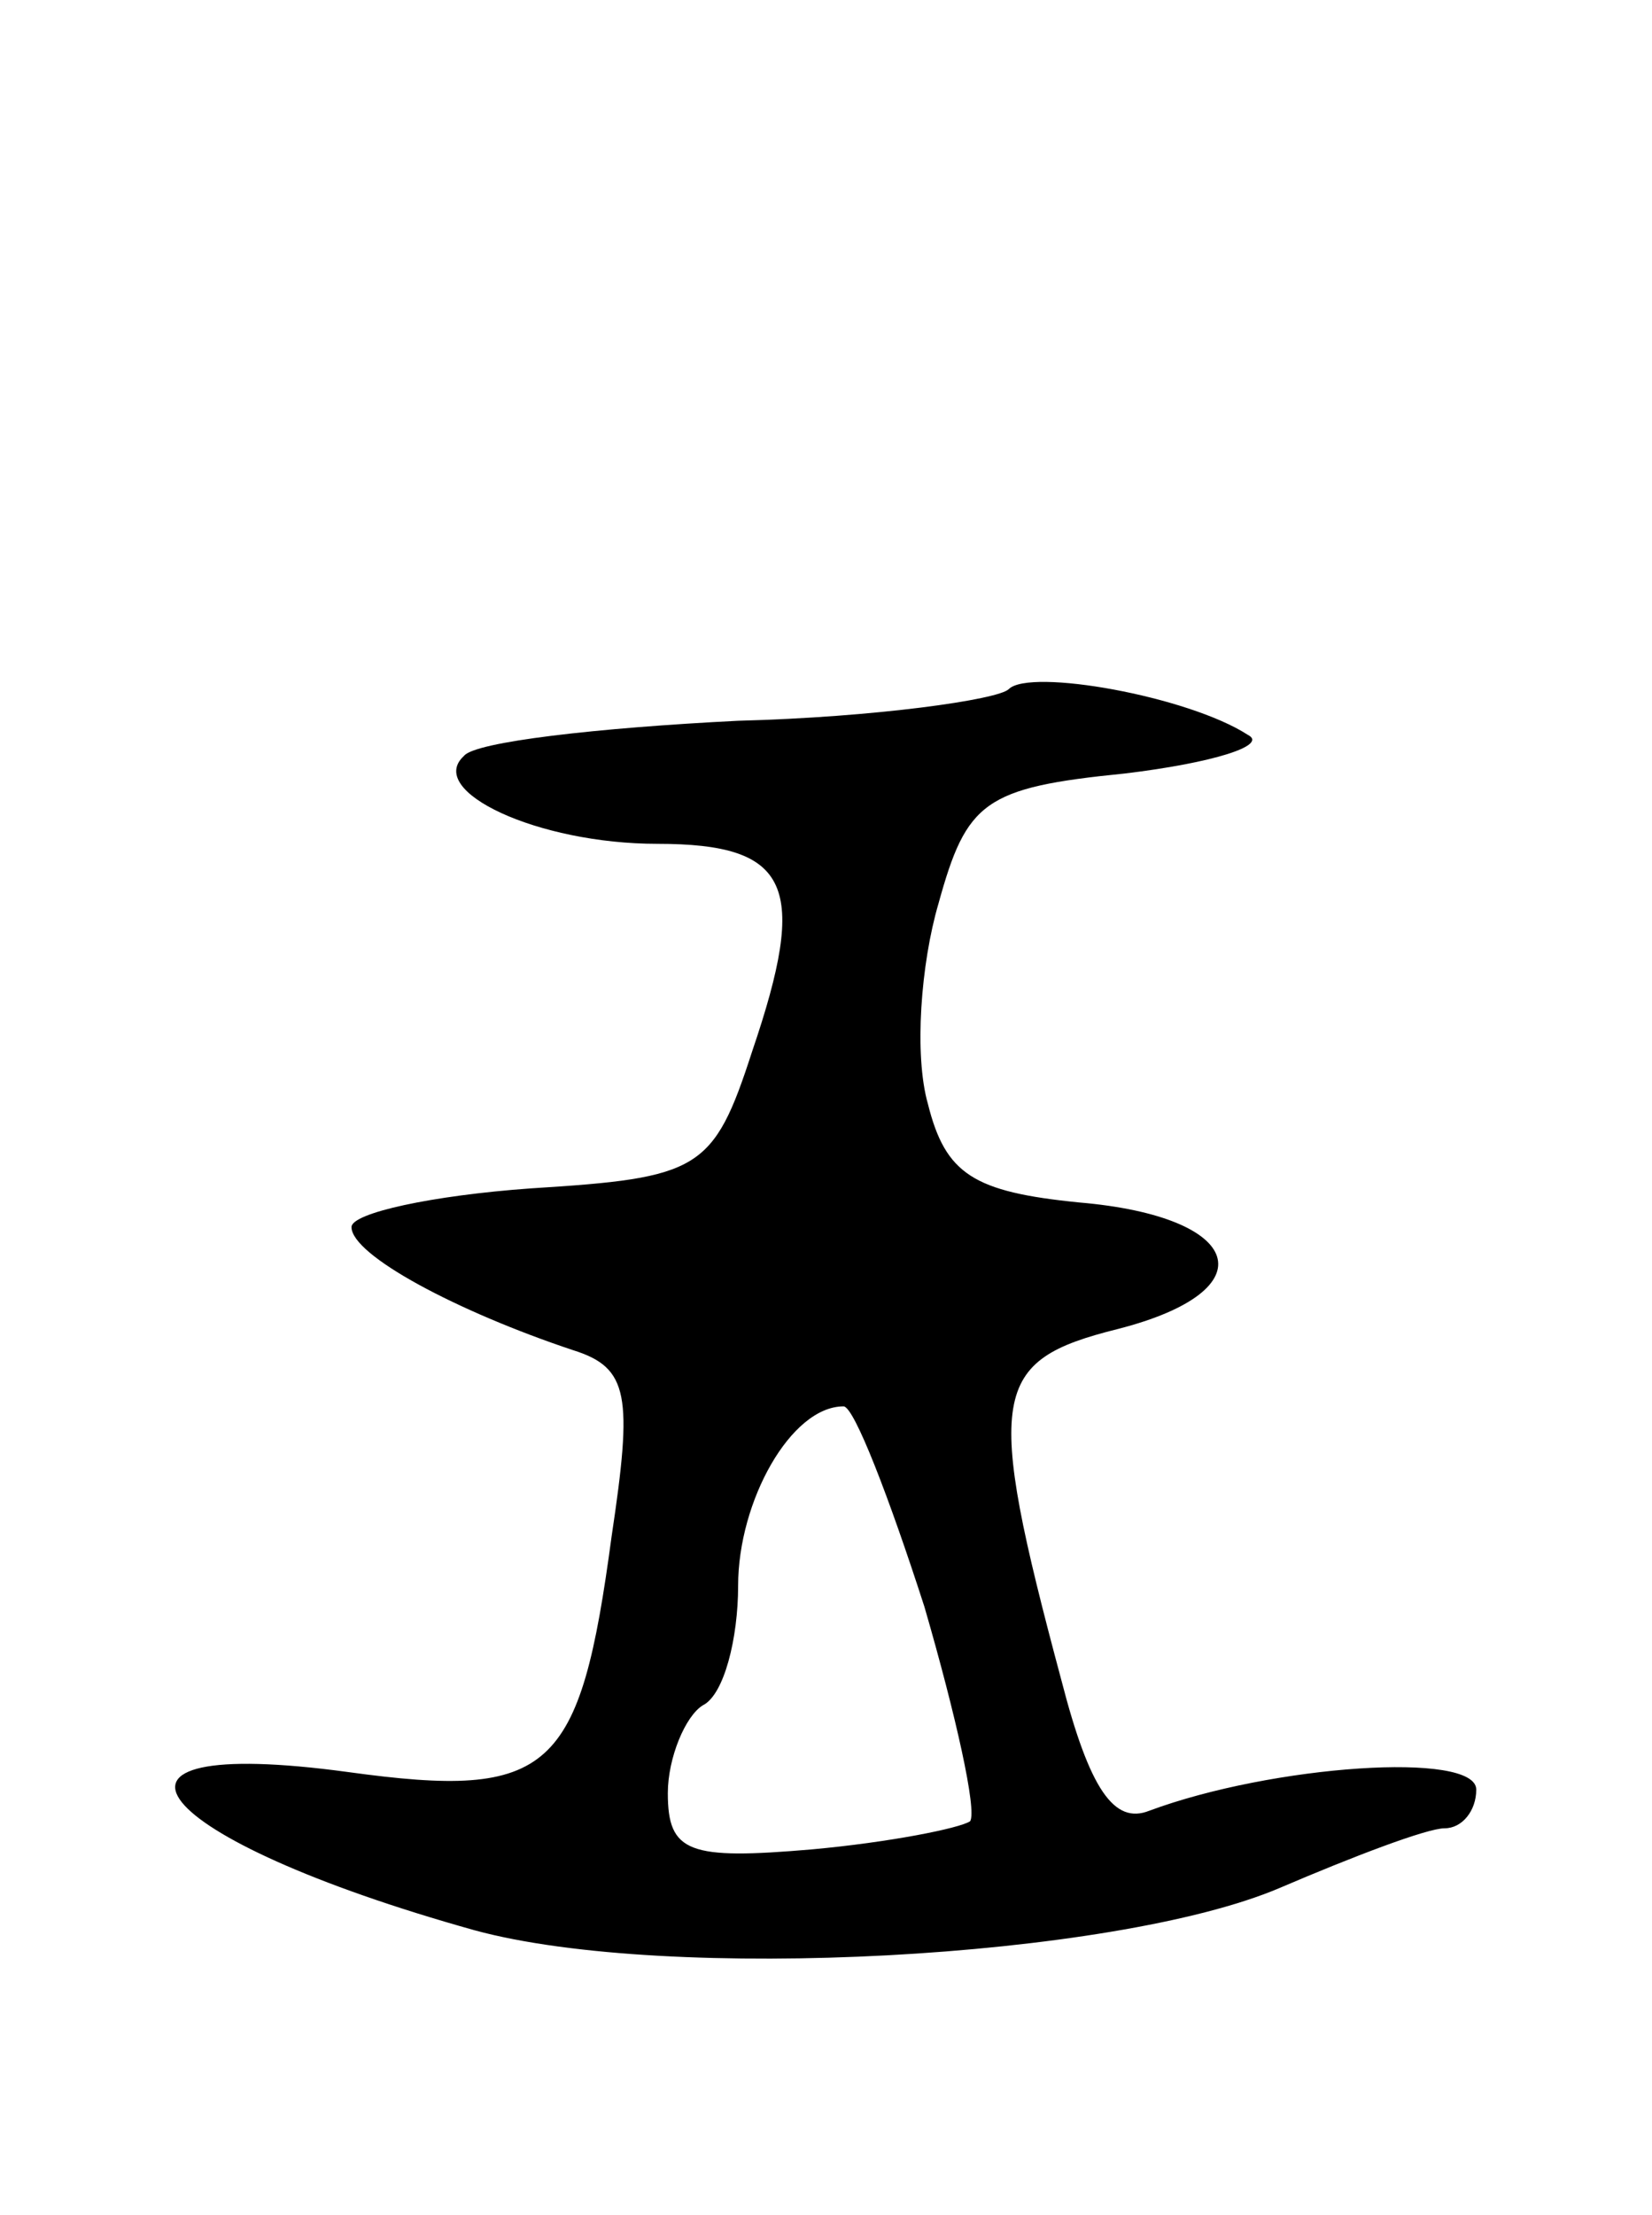 <svg version="1.0" xmlns="http://www.w3.org/2000/svg"
 width="47pt" height="63pt" viewBox="0 0 47 63"
 preserveAspectRatio="xMidYMid meet">
<g transform="translate(0,63) scale(0.1,-0.1)"
fill="#000000" stroke="none">
<path d="M287 434 c-3 -3 -38 -8 -77 -9 -40 -2 -75 -6 -78 -10 -11 -10 21 -25
55 -25 38 0 43 -12 27 -59 -11 -34 -15 -36 -63 -39 -28 -2 -51 -7 -51 -11 0
-8 30 -24 63 -35 16 -5 17 -13 11 -53 -9 -67 -17 -75 -75 -67 -81 11 -57 -19
36 -45 55 -15 182 -8 229 12 21 9 42 17 47 17 5 0 9 5 9 11 0 11 -58 7 -93 -6
-10 -4 -17 6 -25 37 -22 82 -20 91 16 100 43 11 36 32 -11 36 -30 3 -38 8 -43
28 -4 14 -2 40 3 57 8 29 13 33 53 37 25 3 41 8 35 11 -17 11 -62 19 -68 13z
m-24 -261 c9 -31 15 -58 13 -61 -3 -2 -23 -6 -45 -8 -35 -3 -41 -1 -41 16 0
10 5 22 10 25 6 3 10 19 10 34 0 24 15 51 30 51 3 0 13 -26 23 -57z"/>
</g>
</svg>
